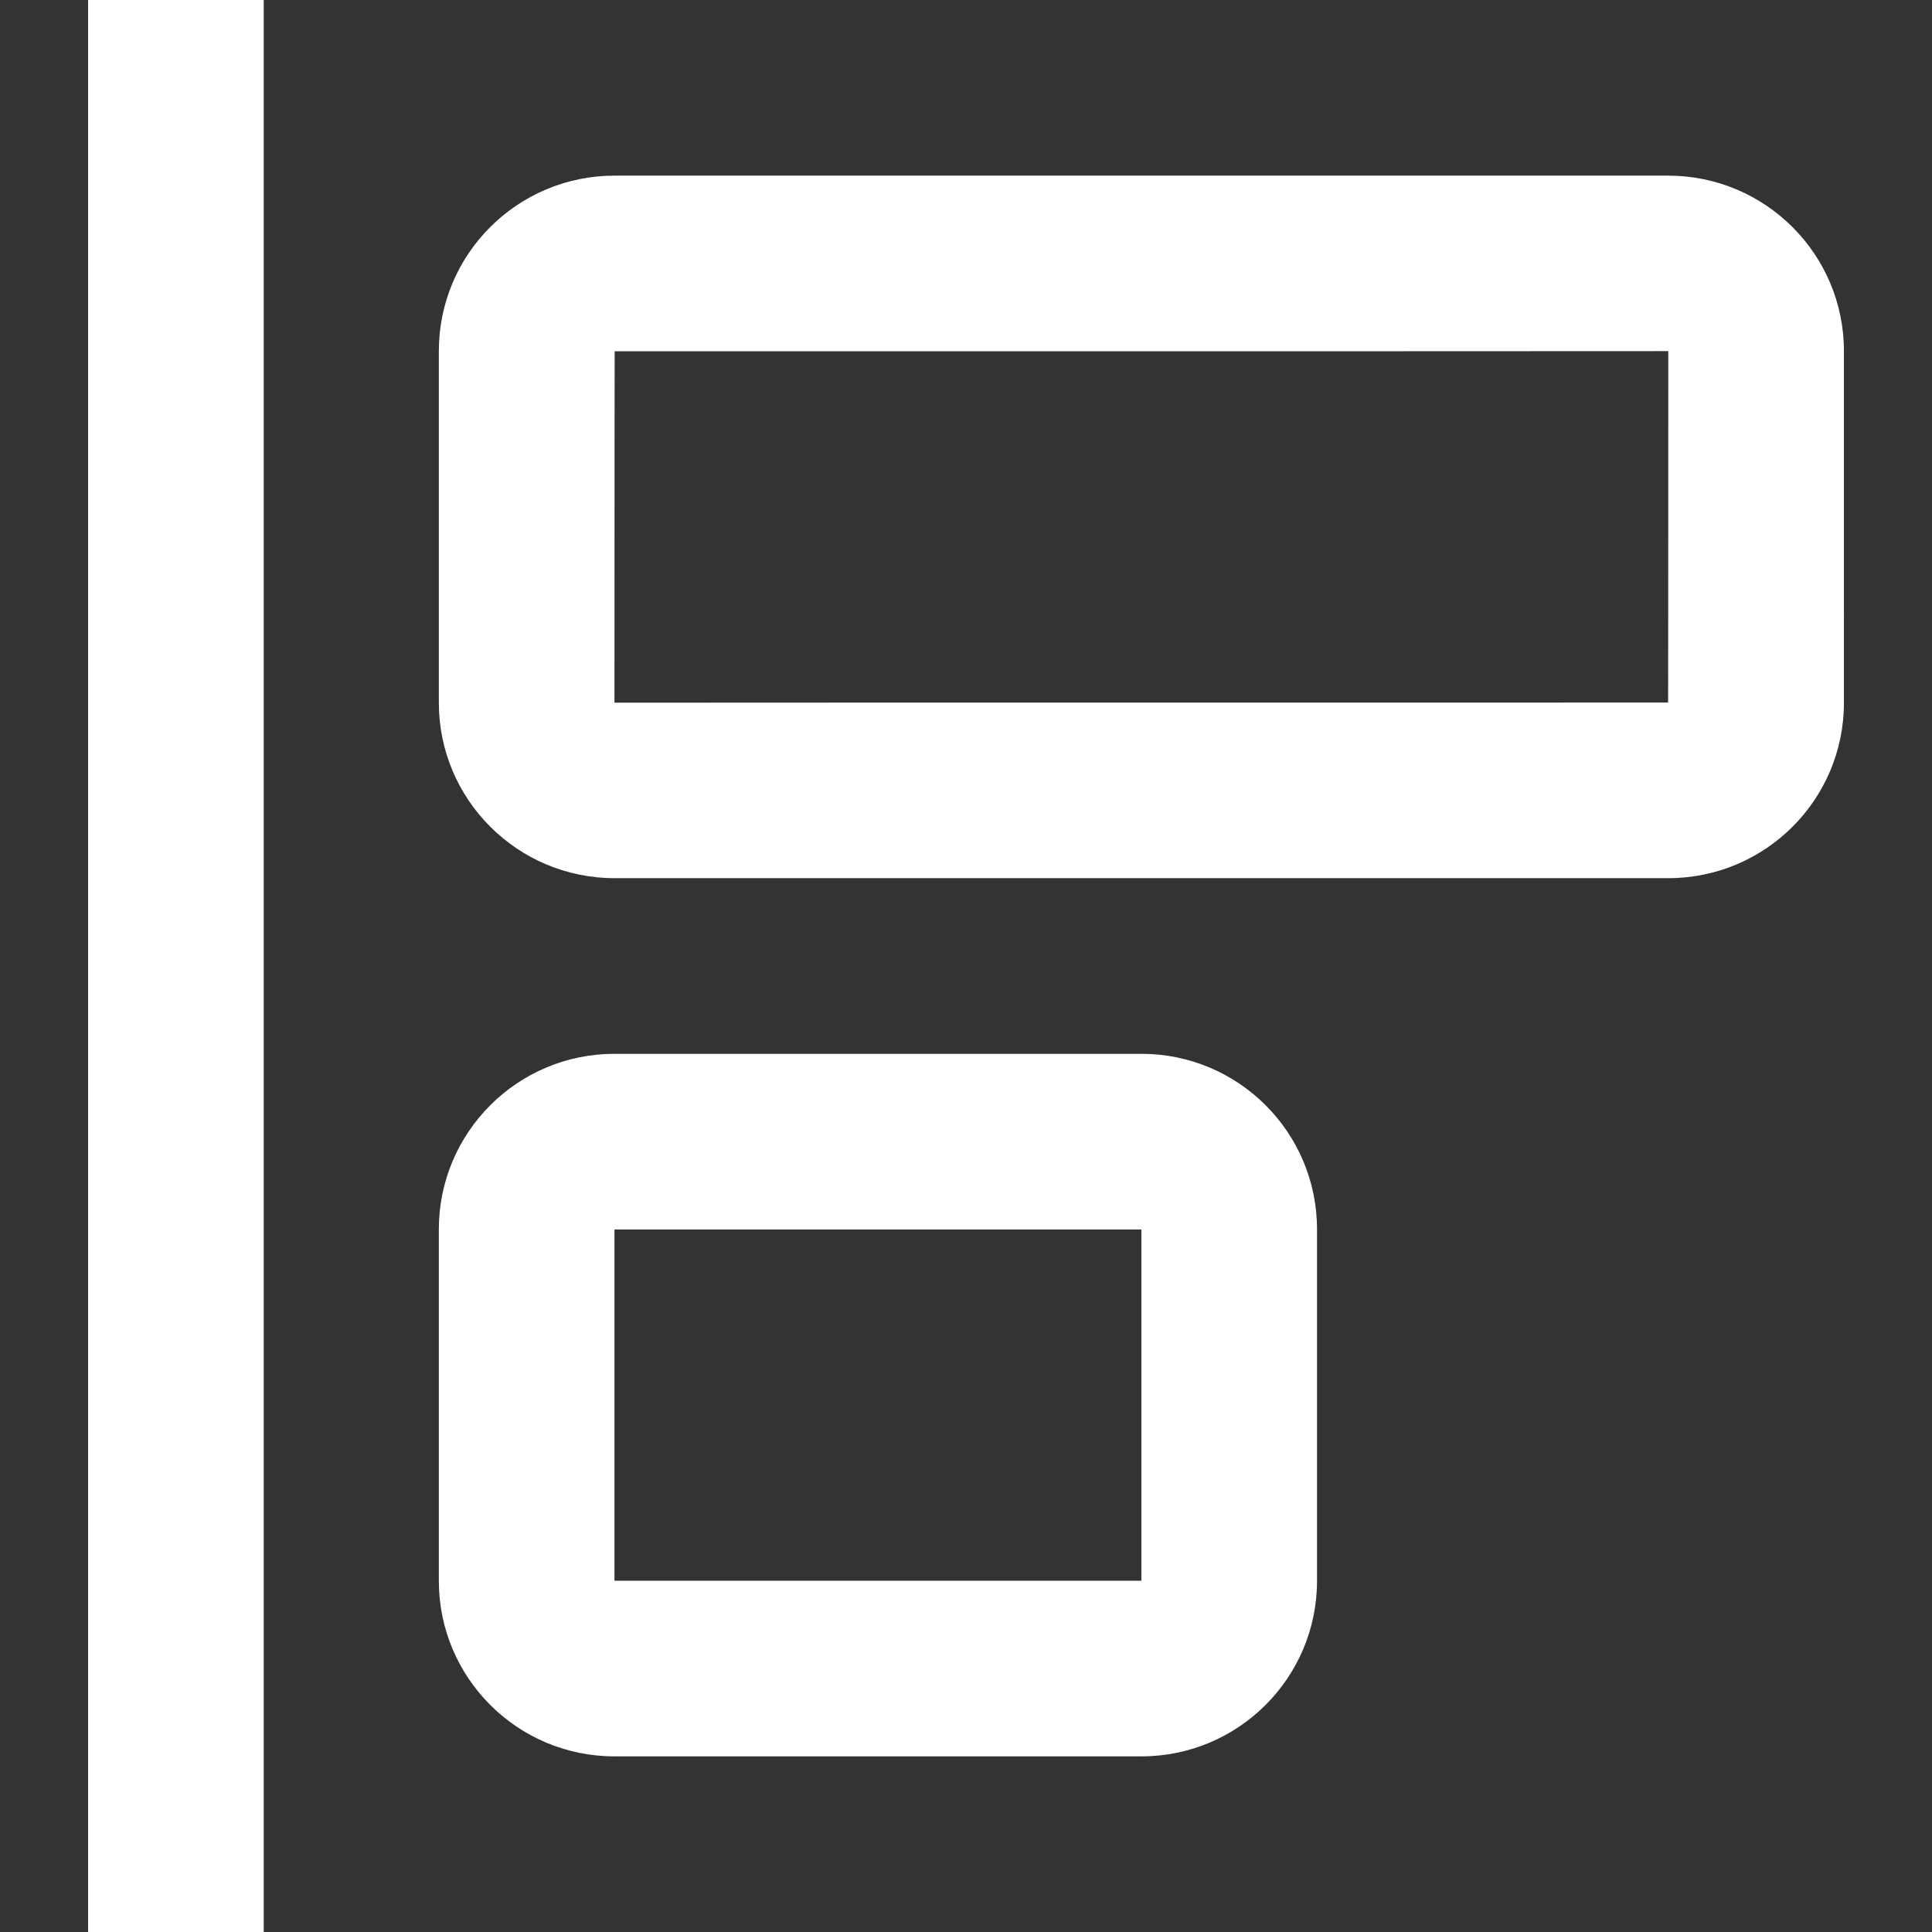 <?xml version="1.0" encoding="iso-8859-1"?>
<!-- Generator: Adobe Illustrator 19.0.0, SVG Export Plug-In . SVG Version: 6.00 Build 0)  -->
<svg version="1.1" id="Capa_1" xmlns="http://www.w3.org/2000/svg" xmlns:xlink="http://www.w3.org/1999/xlink" x="0px" y="0px"
	 viewBox="0 0 469.333 469.333" style="enable-background:new 0 0 469.333 469.333;" xml:space="preserve">
<rect x="0" y="0" width="469.333" height="469.333" fill="#333333" stroke="none"/>
<g>
	<g>
		<rect fill="#fff" x="21.395" width="42.667" height="469.333"/>
	</g>
</g>
<g>
	<g>
		<path fill="#fff" d="M405.227,42.667H149.318c-23.629,0-42.712,19.084-42.712,42.626v85.414c0,23.545,19.123,42.626,42.712,42.626h255.909
			c23.629,0,42.712-19.084,42.712-42.626V85.293C447.939,61.747,428.816,42.667,405.227,42.667z M405.227,170.667
			c-170.636,0-255.955,0.012-255.955,0.036c0.011-56.913,0.026-85.369,0.045-85.369c170.636,0,255.955-0.012,255.955-0.036
			C405.261,142.21,405.246,170.667,405.227,170.667z"/>
	</g>
</g>
<g>
	<g>
		<path fill="#fff" d="M277.28,256H149.264c-23.539,0-42.658,19.084-42.658,42.626v85.414c0,23.545,19.099,42.626,42.658,42.626H277.28
			c23.539,0,42.659-19.084,42.659-42.626v-85.414C319.939,275.081,300.84,256,277.28,256z M277.272,384h-128v-85.333h128V384z"/>
	</g>
</g>
<g>
</g>
<g>
</g>
<g>
</g>
<g>
</g>
<g>
</g>
<g>
</g>
<g>
</g>
<g>
</g>
<g>
</g>
<g>
</g>
<g>
</g>
<g>
</g>
<g>
</g>
<g>
</g>
<g>
</g>
</svg>

